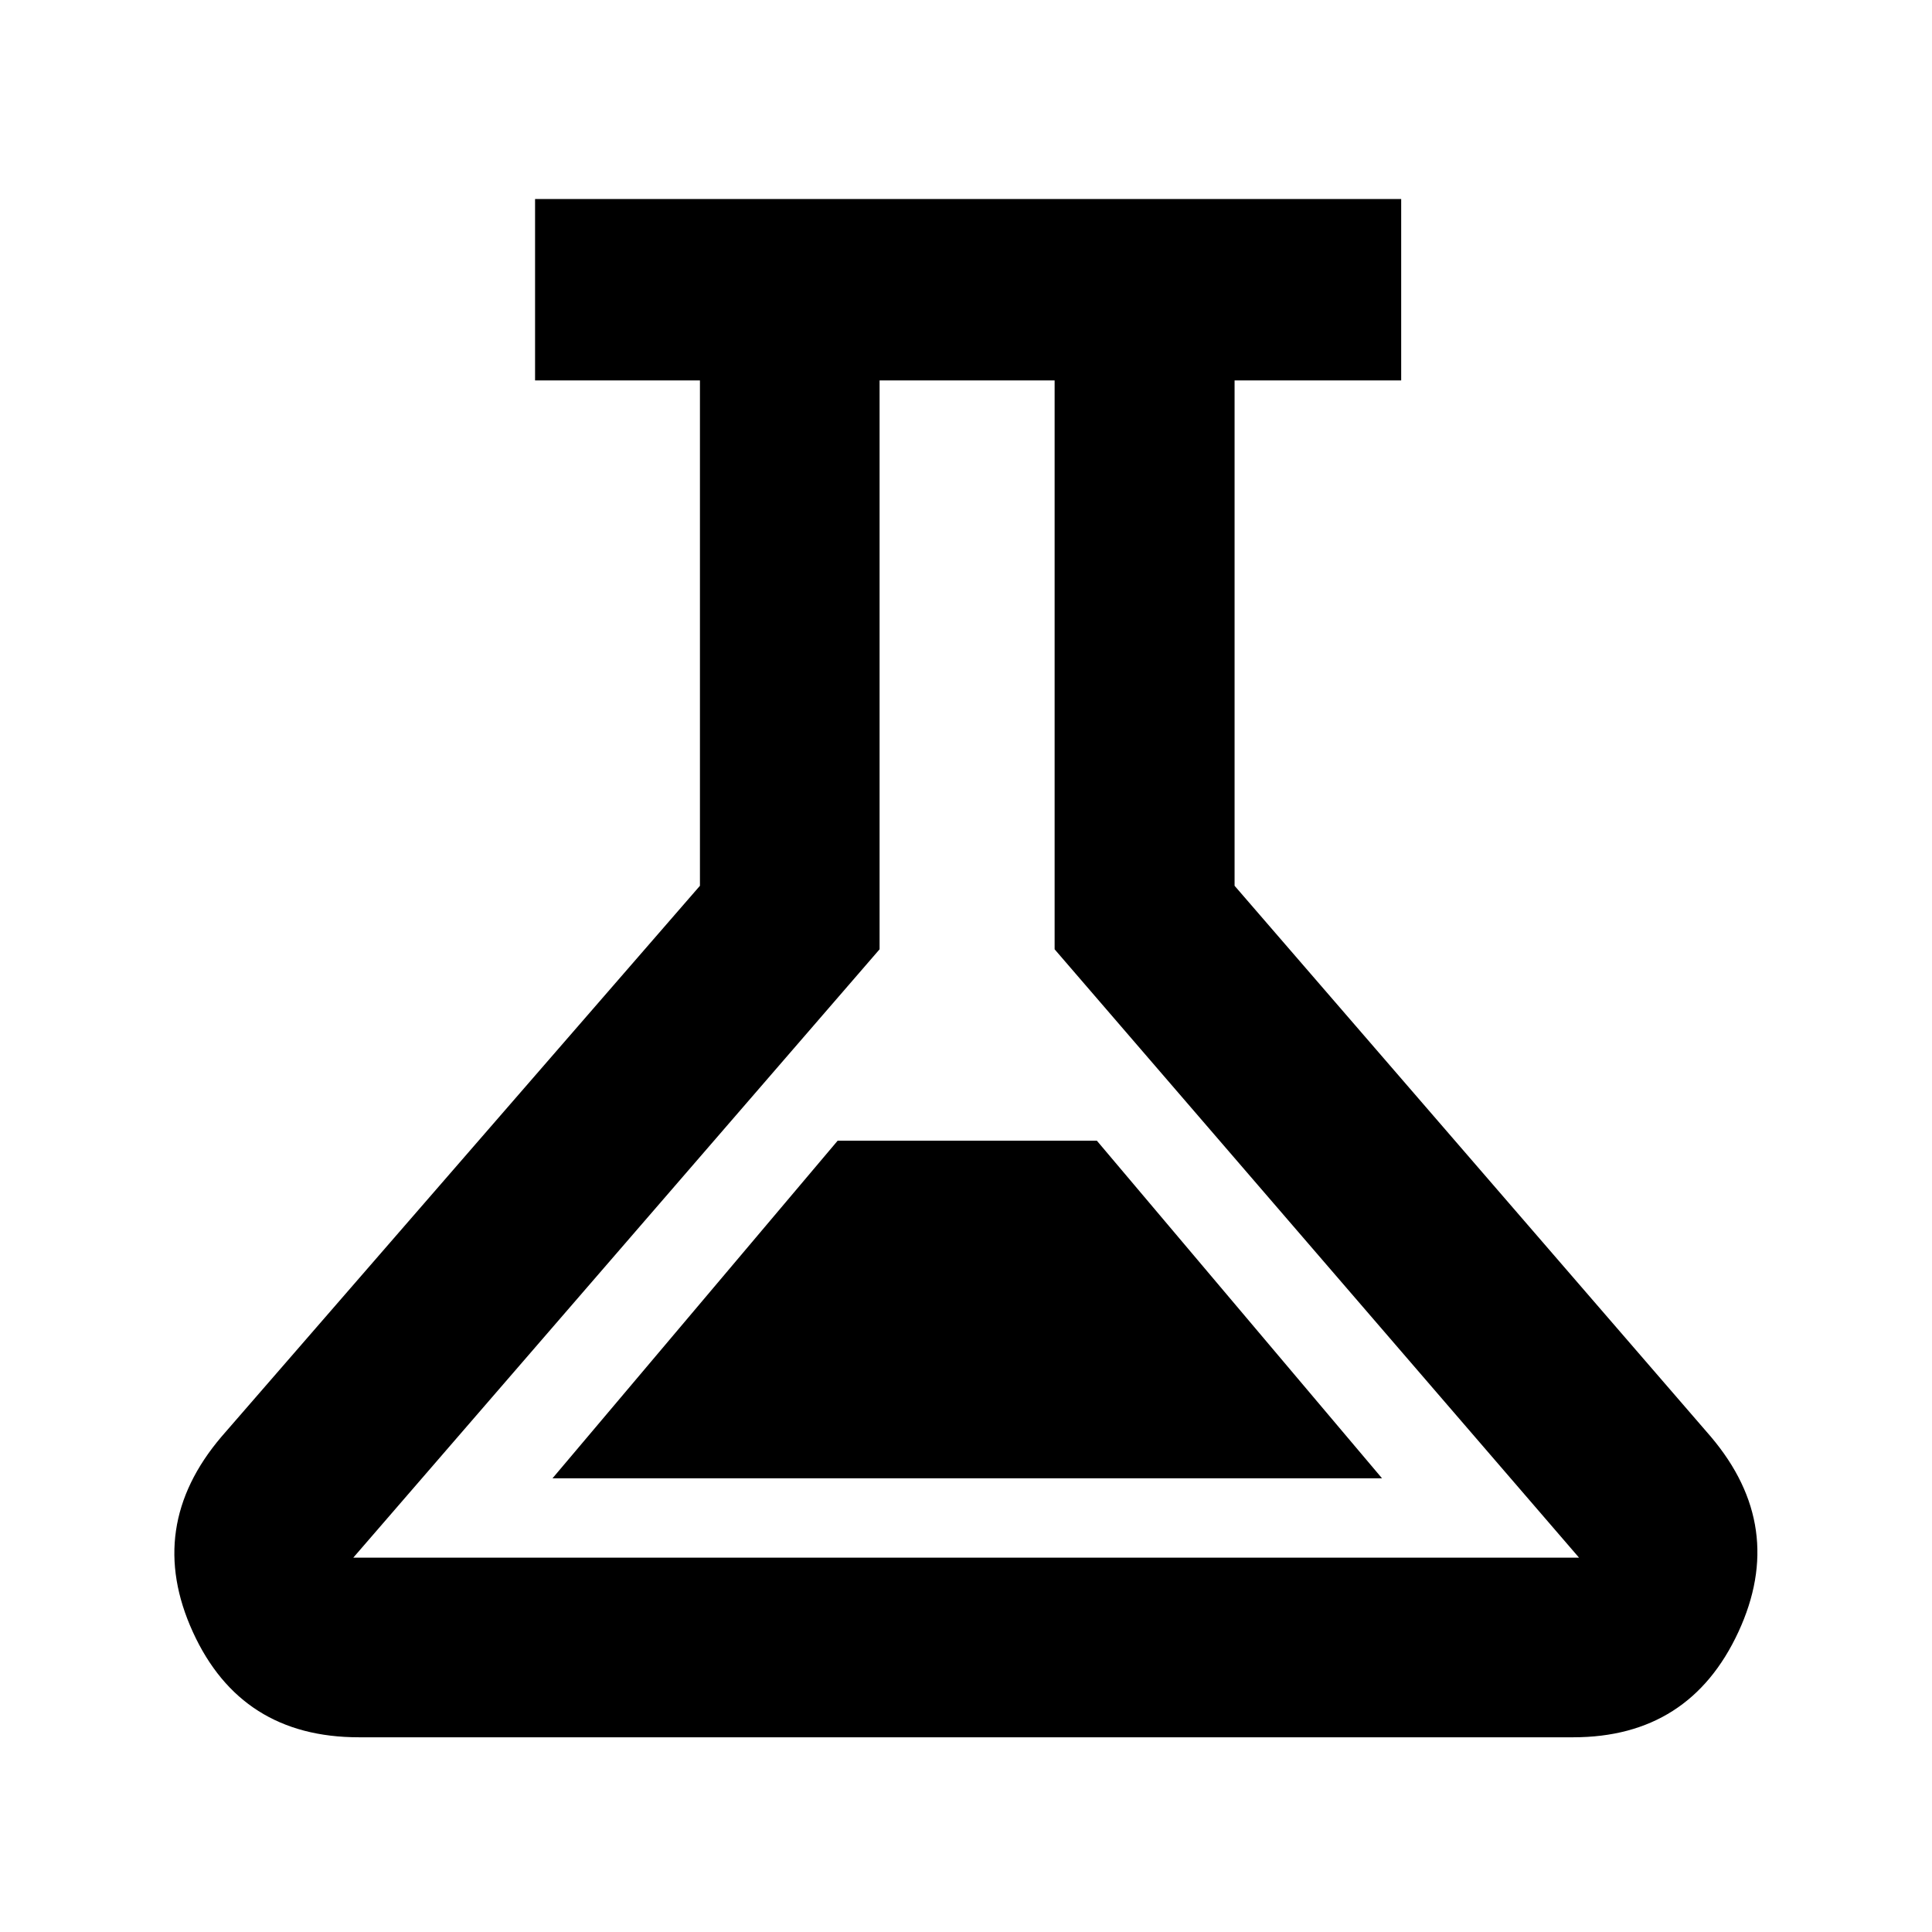 <svg xmlns="http://www.w3.org/2000/svg" height="40" viewBox="0 -960 960 960" width="40"><path d="M178.289-96.754q-58.565 0-82.448-52.3-23.884-52.301 14.217-97.069l237.74-273.739v-251.117H265.87v-90.115h430.369v90.115h-82.783v251.117l236.646 273.739q37.941 44.768 13.677 97.069-24.264 52.3-82.068 52.3H178.289Zm96.239-128.68h412.198L545.037-393.181h-128.82L274.528-225.434Zm-98.978 39.42h609.059L524.036-488.297v-282.682h-86.978v282.682L175.55-186.014ZM480-478.87Z"/></svg>